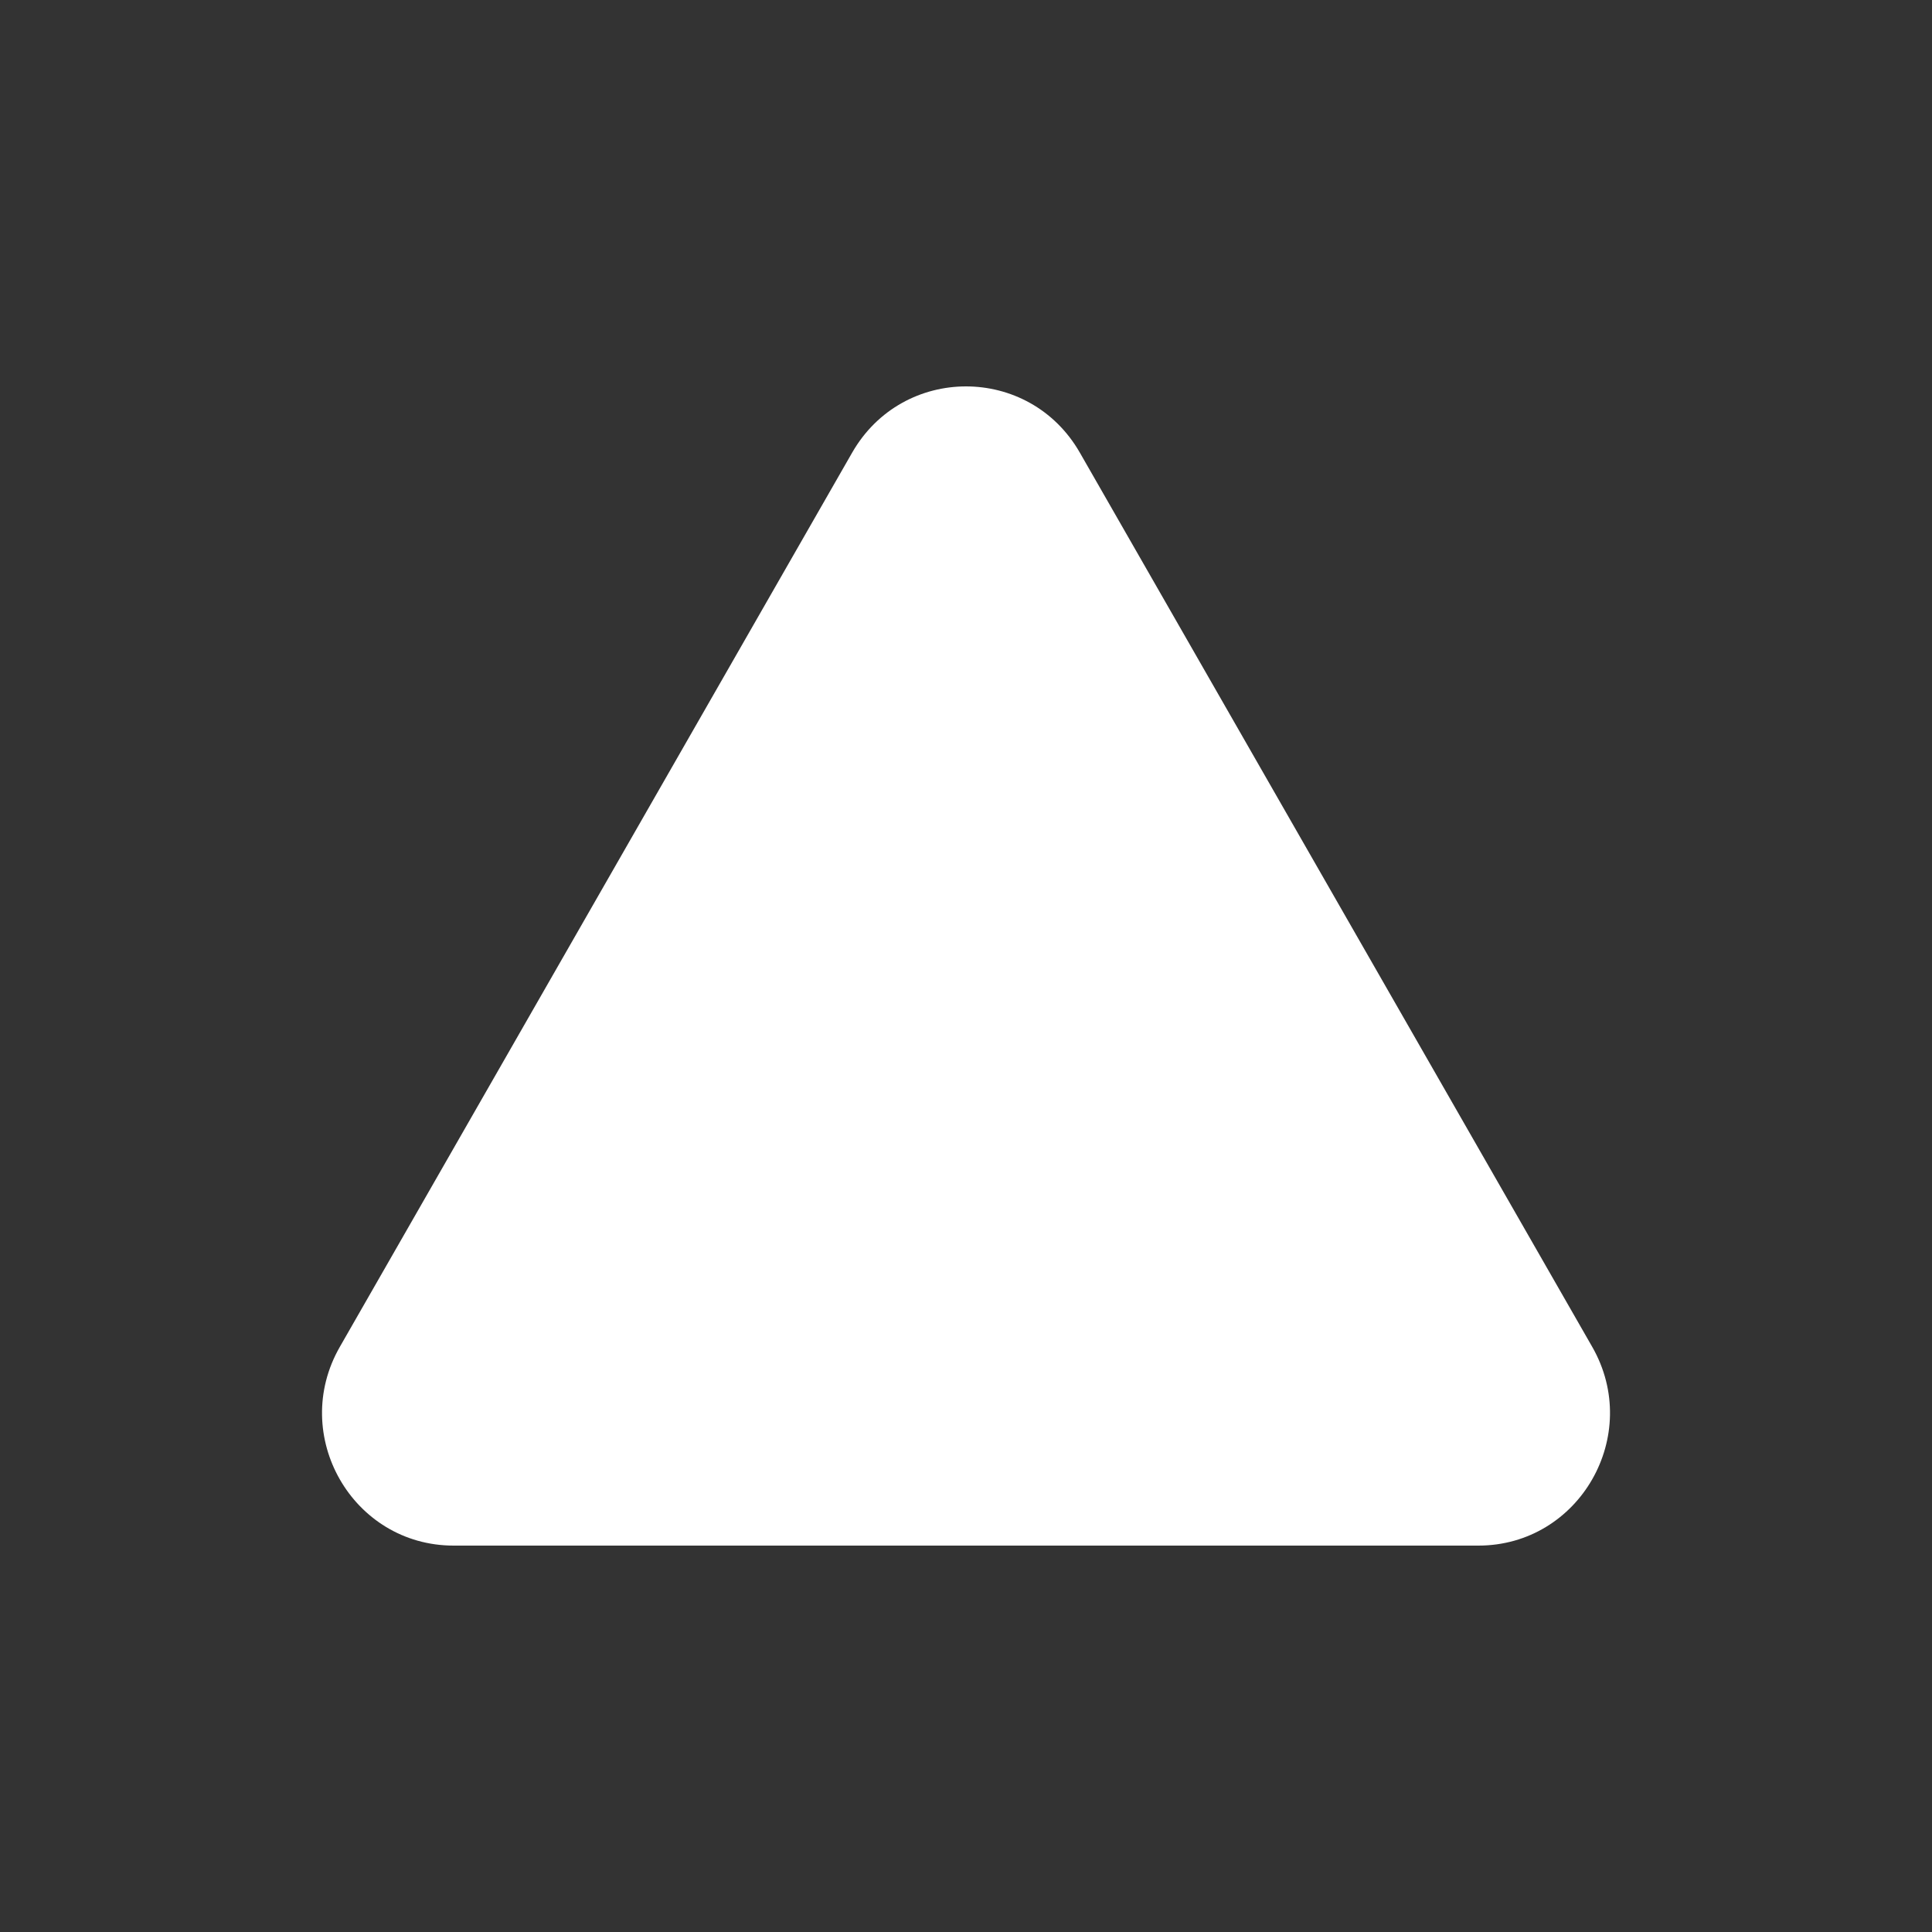 <svg width="30" height="30" viewBox="0 0 30 30" fill="none" xmlns="http://www.w3.org/2000/svg">
<rect x="0" y="0" width="30" height="30" fill="#333333" stroke="none"/>
<path d="M13.232 7.029C14.018 5.657 15.982 5.657 16.768 7.029L24.724 20.914C25.509 22.286 24.527 24 22.956 24H7.044C5.473 24 4.491 22.286 5.277 20.914L13.232 7.029Z" fill="white"/>
</svg>
